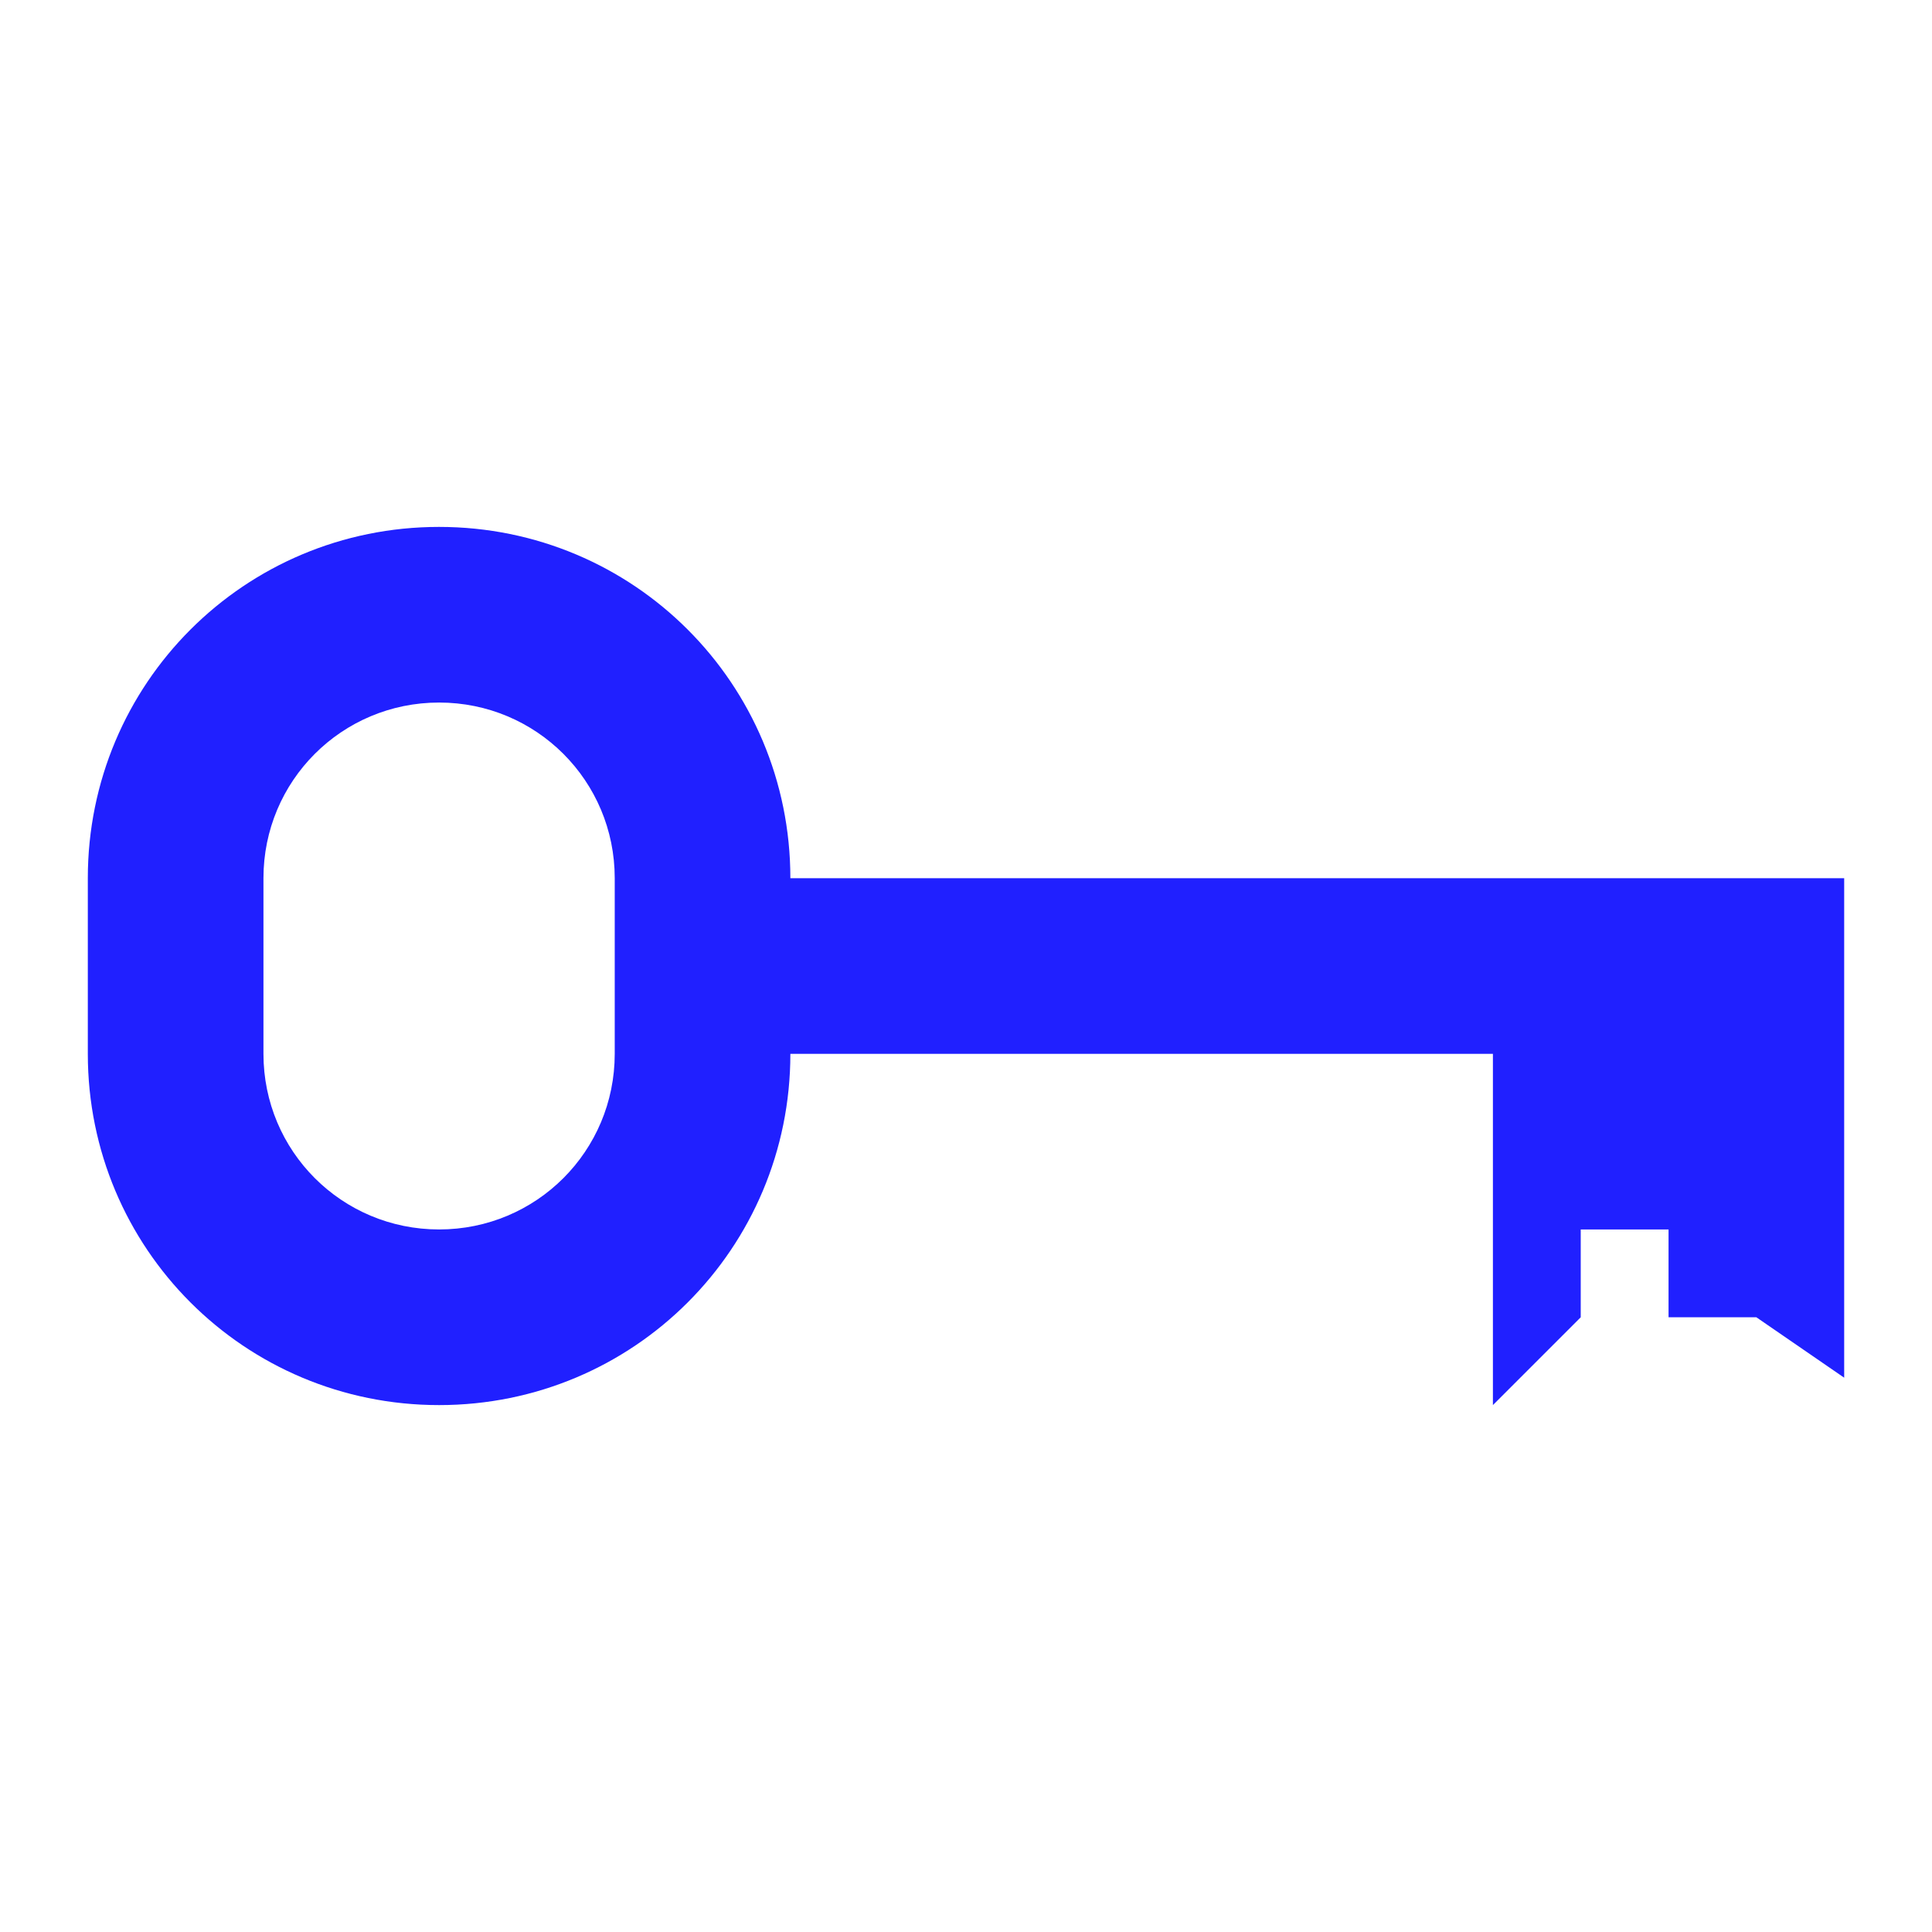 <?xml version="1.0" encoding="UTF-8" standalone="no"?>
<svg id="svg3727" xmlns:rdf="http://www.w3.org/1999/02/22-rdf-syntax-ns#" xmlns="http://www.w3.org/2000/svg" height="22" width="22" version="1.0" xmlns:cc="http://creativecommons.org/ns#" xmlns:dc="http://purl.org/dc/elements/1.1/">
    <defs id="defs3615">
        <style id="current-color-scheme" type="text/css">
            .ColorScheme-Text {
            color:#0000FF;
            }
            .ColorScheme-Background{
            color:#E9E8E8;
            }
            .ColorScheme-ViewText {
            color:#31363b;
            }
            .ColorScheme-ViewBackground{
            color:#ffffff;
            }
            .ColorScheme-ViewHover {
            }
            .ColorScheme-ViewFocus{
            color:#5a5a5a;
            }
            .ColorScheme-ButtonText {
            color:#31363b;
            }
            .ColorScheme-ButtonBackground{
            color:#E9E8E8;
            }
            .ColorScheme-ButtonHover {
            color:#1489ff;
            }
            .ColorScheme-ButtonFocus{
            color:#2B74C7;
            }
        </style>
    </defs>
	<g id="wallet-closed" transform="translate(-29,-1)">
		<rect id="rect3005" style="opacity:.125;fill:none" height="22" width="22" y="1" x="1"/>
		<path id="path3775" d="m12 1c-3.314 0-6 2.686-6 6s2.686 6 6 6 6-2.686 6-6-2.686-6-6-6zm0 1c2.761 0 5 2.239 5 5s-2.239 5-5 5-5-2.239-5-5 2.239-5 5-5z" style="fill:currentColor;opacity:.875" class="ColorScheme-Text"/>
		<path id="path3780" style="fill:currentColor;opacity:.875" class="ColorScheme-Text" d="m10.5 10.812c-.828 0-1.5 1.119-1.5 2.5 0 1.096.411 2.006 1 2.344v3.344l-1 1v1l1-1v1l-1 1v1l1-1h1v-1-2-3.344c.589-.338 1-1.248 1-2.344 0-1.381-.672-2.5-1.5-2.5zm.094 1c.331 0 .594.672.594 1.5s-.262 1.5-.594 1.5-.594-.672-.594-1.5.262-1.5.594-1.5z"/>
		<path id="path3785" style="fill:currentColor;opacity:.875" class="ColorScheme-Text" d="m7.688 8.812c-.828 0-1.5 1.119-1.5 2.5 0 .955.341 1.766.812 2.188v3.5h-2v1h1v1h-1v1h2 1v-6.25c.684-.233 1.188-1.229 1.188-2.438 0-1.381-.672-2.5-1.5-2.5zm.094 1c.331 0 .594.672.594 1.5s-.262 1.5-.594 1.5-.594-.672-.594-1.5.262-1.5.594-1.5z"/>
		<path id="path3787" style="fill:currentColor;opacity:.875" class="ColorScheme-Text" d="m13.5 10.812c-.828 0-1.5 1.119-1.5 2.5 0 1.096.411 2.006 1 2.344v3.344 2 1h1l1 1v-1l-1-1v-1l1 1v-1l-1-1v-3.344c.589-.338 1-1.248 1-2.344 0-1.381-.672-2.5-1.5-2.5zm-.094 1c.331 0 .594.672.594 1.5s-.262 1.5-.594 1.5-.594-.672-.594-1.5.262-1.5.594-1.5z"/>
		<path id="path3789" style="fill:currentColor;opacity:.875" class="ColorScheme-Text" d="m16.312 8.812c-.828 0-1.5 1.119-1.5 2.5 0 1.208.504 2.204 1.188 2.438v6.25h1 2v-1h-1v-1h1v-1h-2v-3.5c.472-.421.812-1.233.812-2.188 0-1.381-.672-2.5-1.5-2.5zm-.094 1c.331 0 .594.672.594 1.5s-.262 1.5-.594 1.5-.594-.672-.594-1.5.262-1.5.594-1.5z"/>
	</g>
	<g id="wallet-open" transform="translate(-29,-1)">
		<rect id="rect3834" style="opacity:.375;fill:none" height="22" width="22" y="1" x="29"/>
		<path id="rect3864" style="fill:currentColor;opacity:.875" class="ColorScheme-Text" d="m34 7c-2.216 0-4 1.784-4 4v2c0 2.216 1.784 4 4 4s4-1.784 4-4h8v4l1-1v-1h1v1h1l1 .688v-3.688-2h-12c0-2.216-1.784-4-4-4zm0 2c1.108 0 2 .892 2 2v2c0 1.108-.892 2-2 2s-2-.892-2-2v-2c0-1.108.892-2 2-2z"/>
	</g>
</svg>
